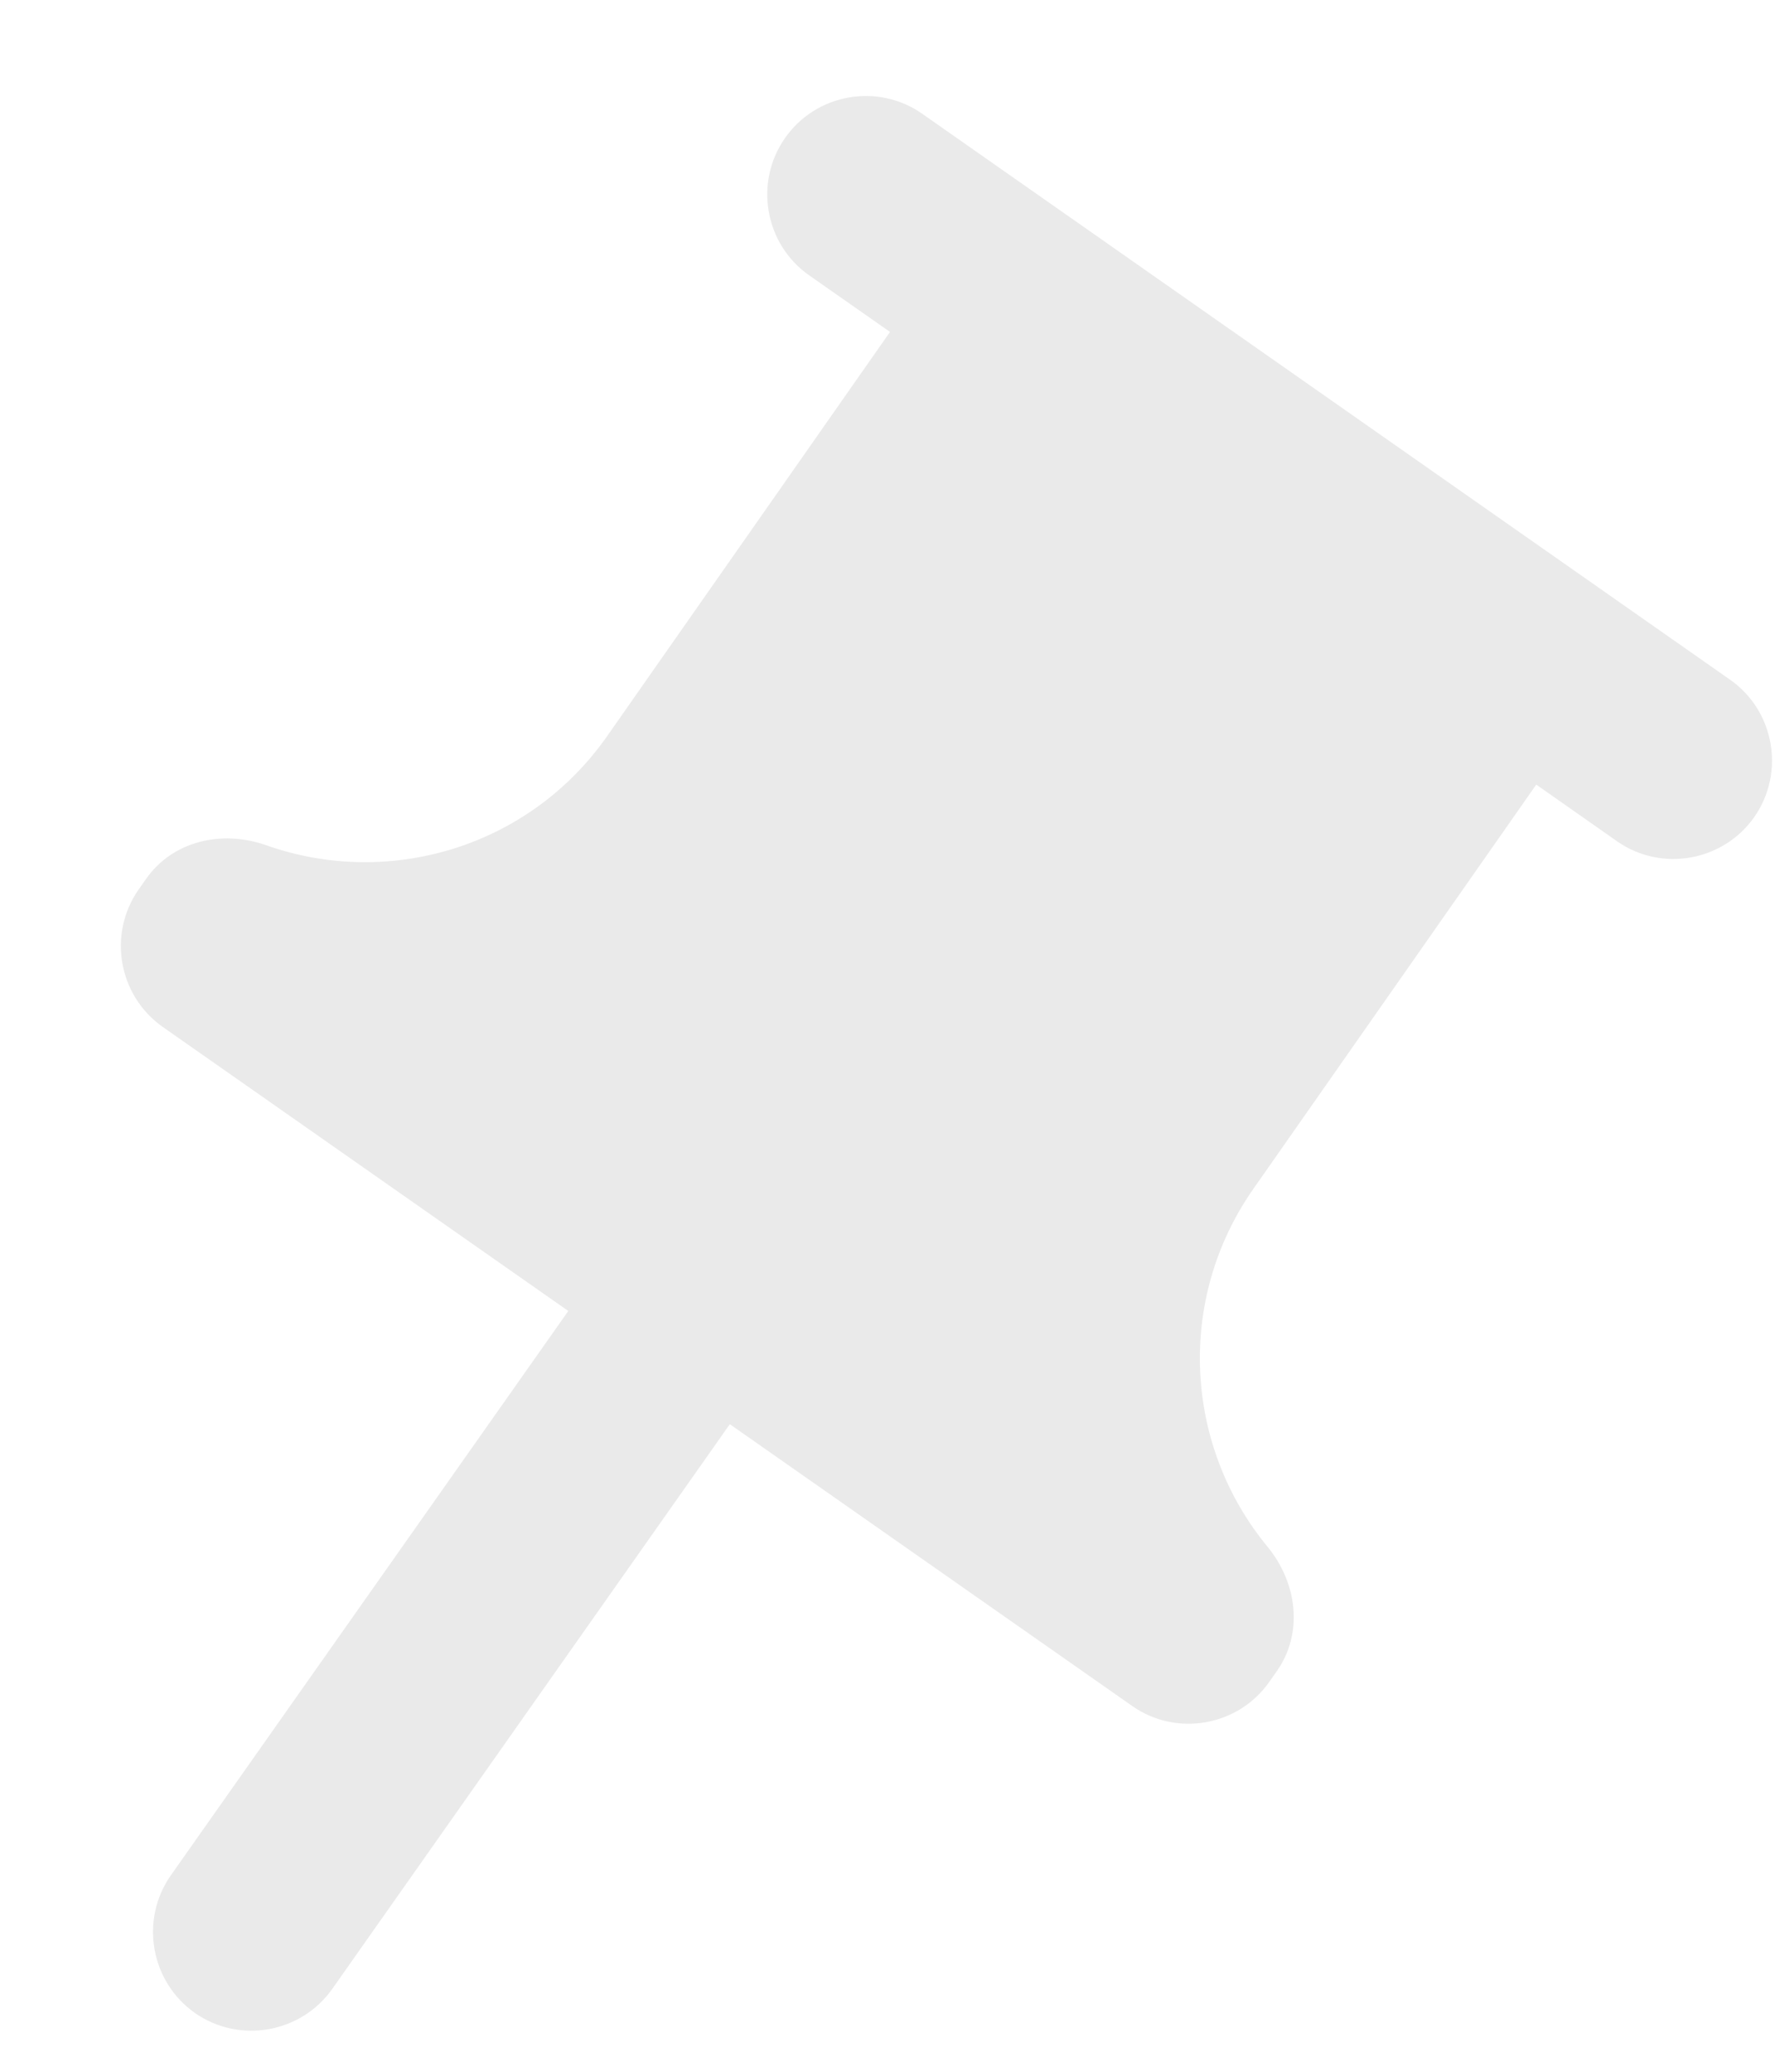 <svg width="12" height="14" viewBox="0 0 12 14" fill="none" xmlns="http://www.w3.org/2000/svg">
<path fill-rule="evenodd" clip-rule="evenodd" d="M0.987 5.94C1.166 5.684 1.497 5.606 1.798 5.711C2.626 6.005 3.577 5.728 4.105 4.974L6.017 2.243L5.471 1.861C5.17 1.651 5.097 1.233 5.307 0.933C5.517 0.632 5.935 0.558 6.235 0.769L11.696 4.593C11.997 4.803 12.07 5.221 11.86 5.521C11.65 5.821 11.232 5.895 10.932 5.685L10.386 5.302L8.474 8.033C7.946 8.787 8.01 9.776 8.57 10.453C8.771 10.699 8.812 11.037 8.632 11.293L8.582 11.364C8.372 11.665 7.954 11.739 7.654 11.528L4.934 9.624L2.247 13.439C2.036 13.739 1.619 13.813 1.318 13.603C1.018 13.392 0.944 12.975 1.154 12.674L3.842 8.859L1.101 6.94C0.8 6.729 0.727 6.312 0.937 6.011L0.987 5.94Z" fill="#EAEAEA"/>
</svg>
